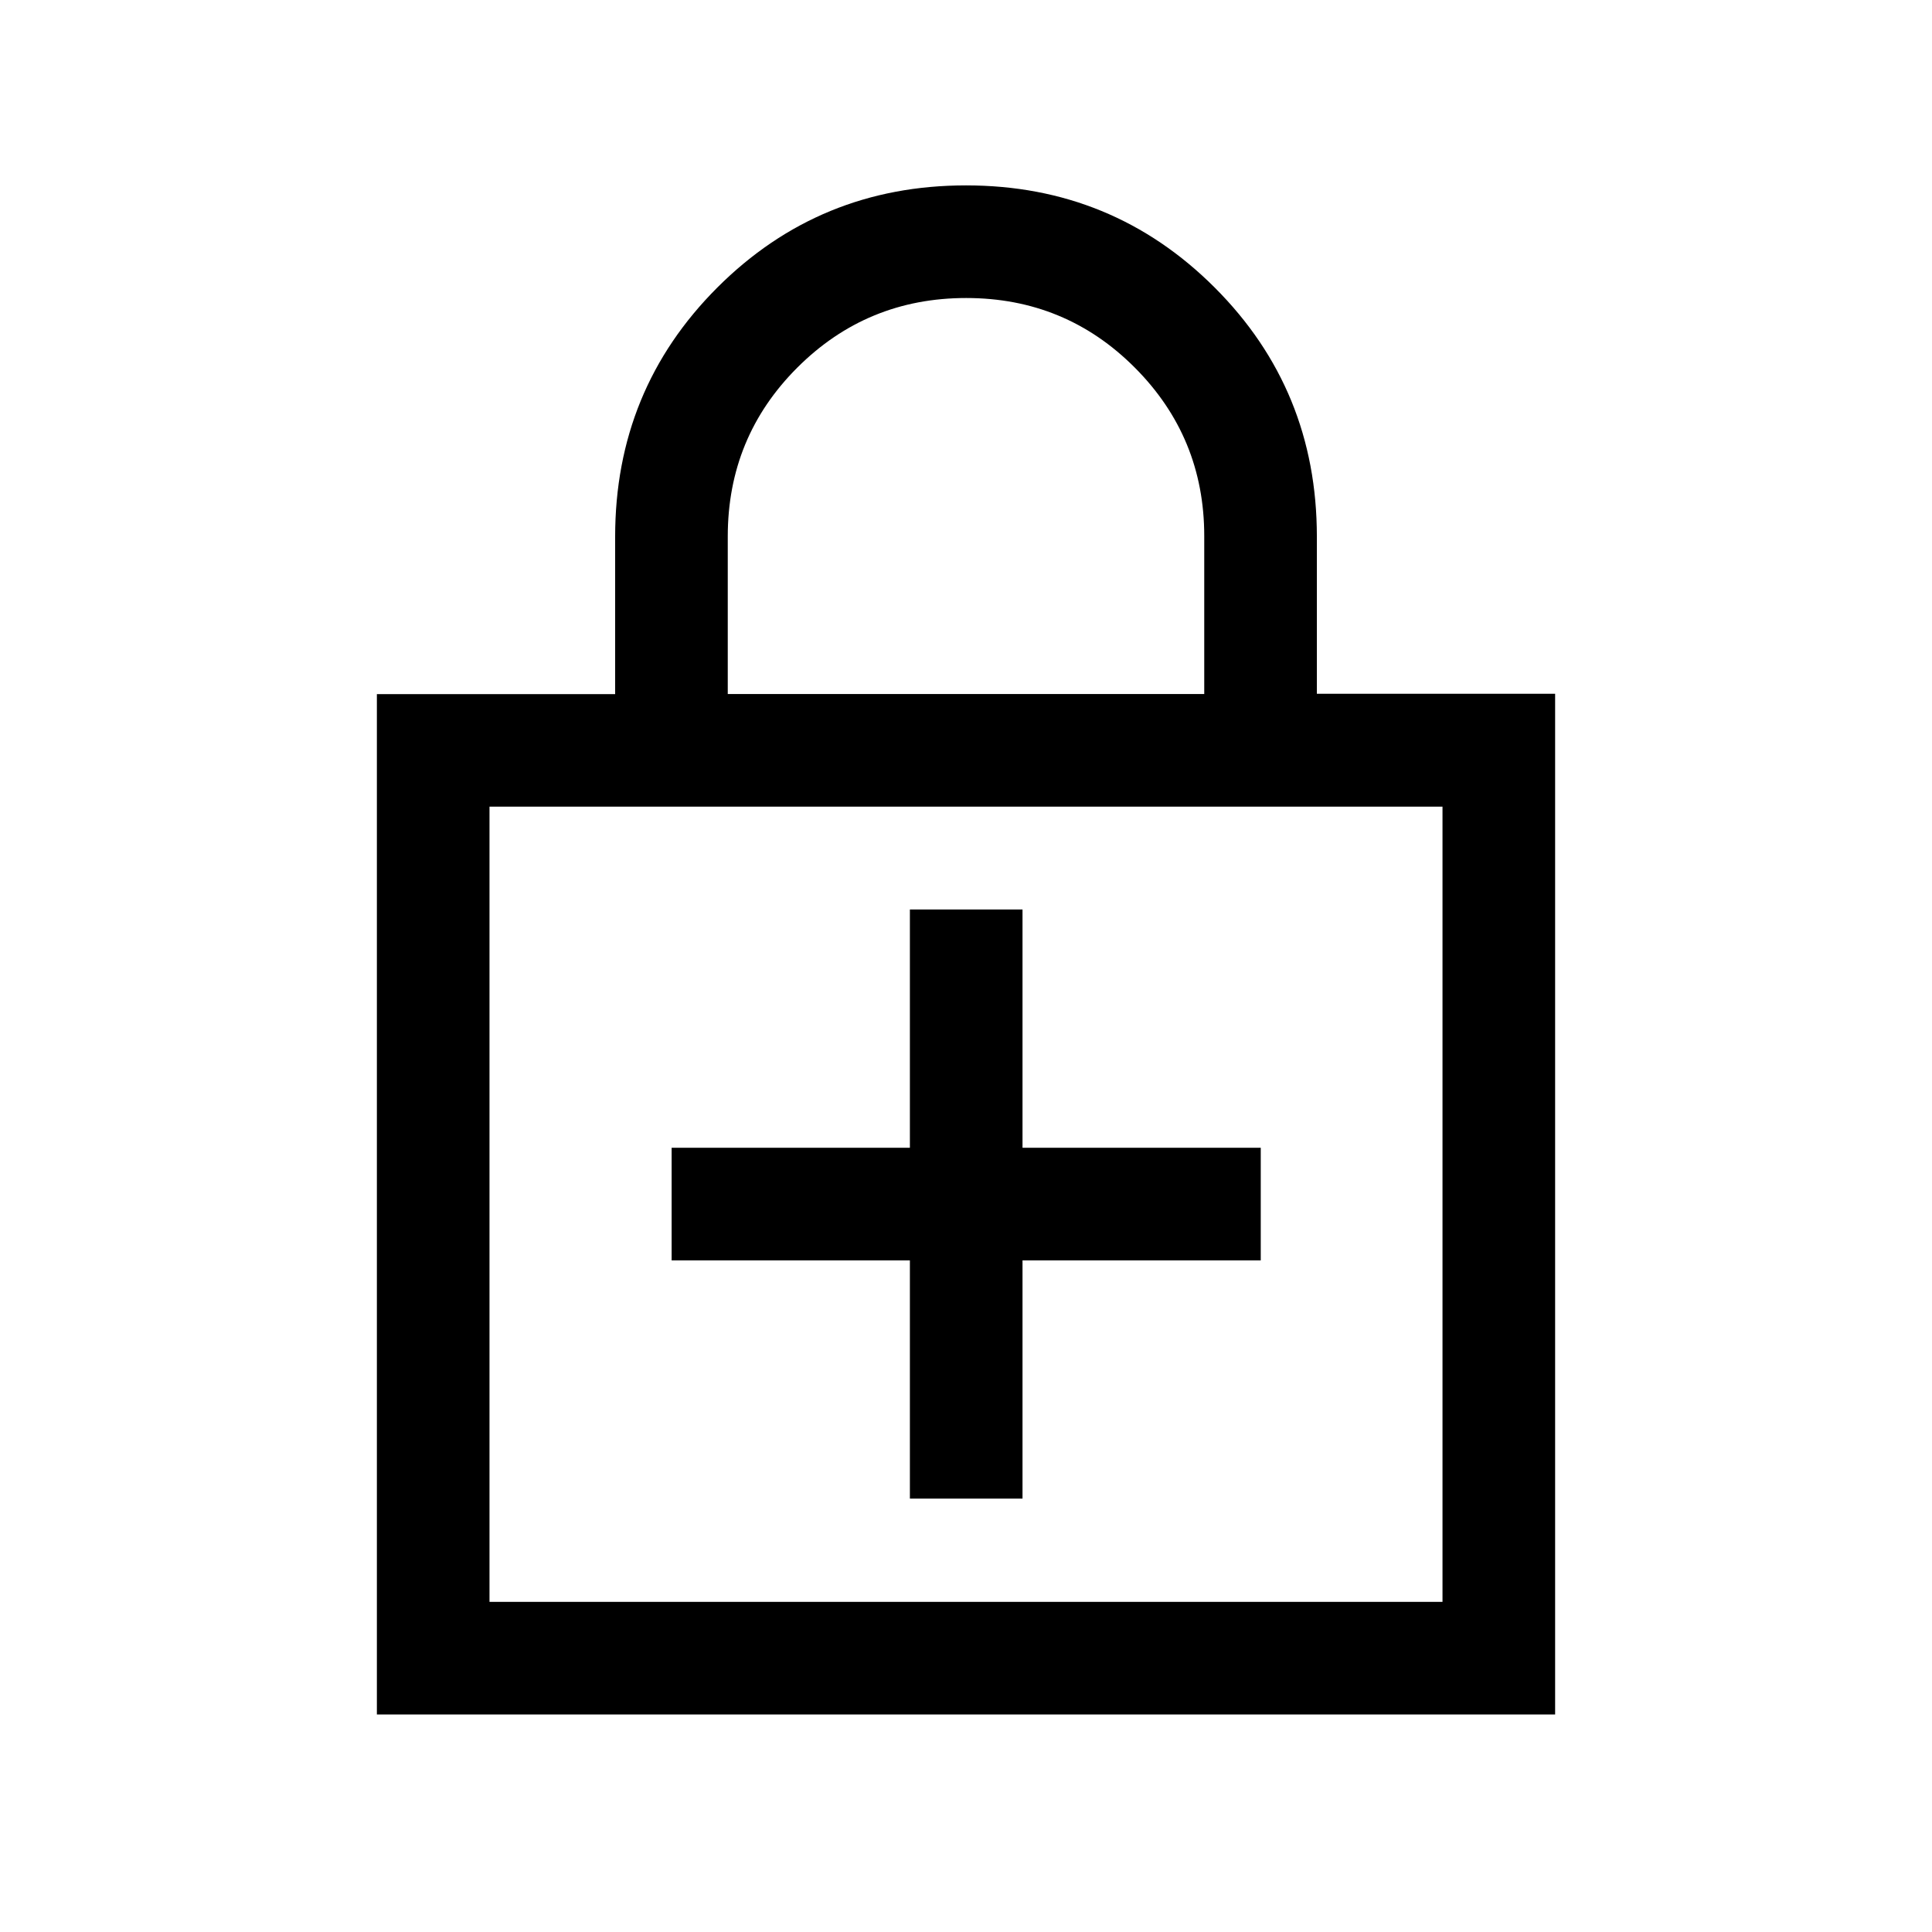<svg xmlns="http://www.w3.org/2000/svg" height="24" viewBox="0 -960 960 960" width="24"><path d="M452.12-333.73v118.38h55.96v-118.38h118.38v-55.96H508.08v-118.39h-55.96v118.39H333.73v55.96h118.39ZM187.27-108.08V-615.1h118.39v-78.23q0-73.01 50.76-123.78 50.77-50.77 123.58-50.77t123.58 50.77q50.76 50.77 50.76 123.73v78.11h118.39v507.19H187.27Zm55.96-55.96h473.54v-395.15H243.23v395.15Zm118.39-451.11h236.76v-78.51q0-49.07-34.5-83.67-34.5-34.59-83.78-34.59-49.29 0-83.89 34.55-34.59 34.55-34.59 83.91v78.31ZM243.23-164.04v-395.15 395.15Z"/></svg>